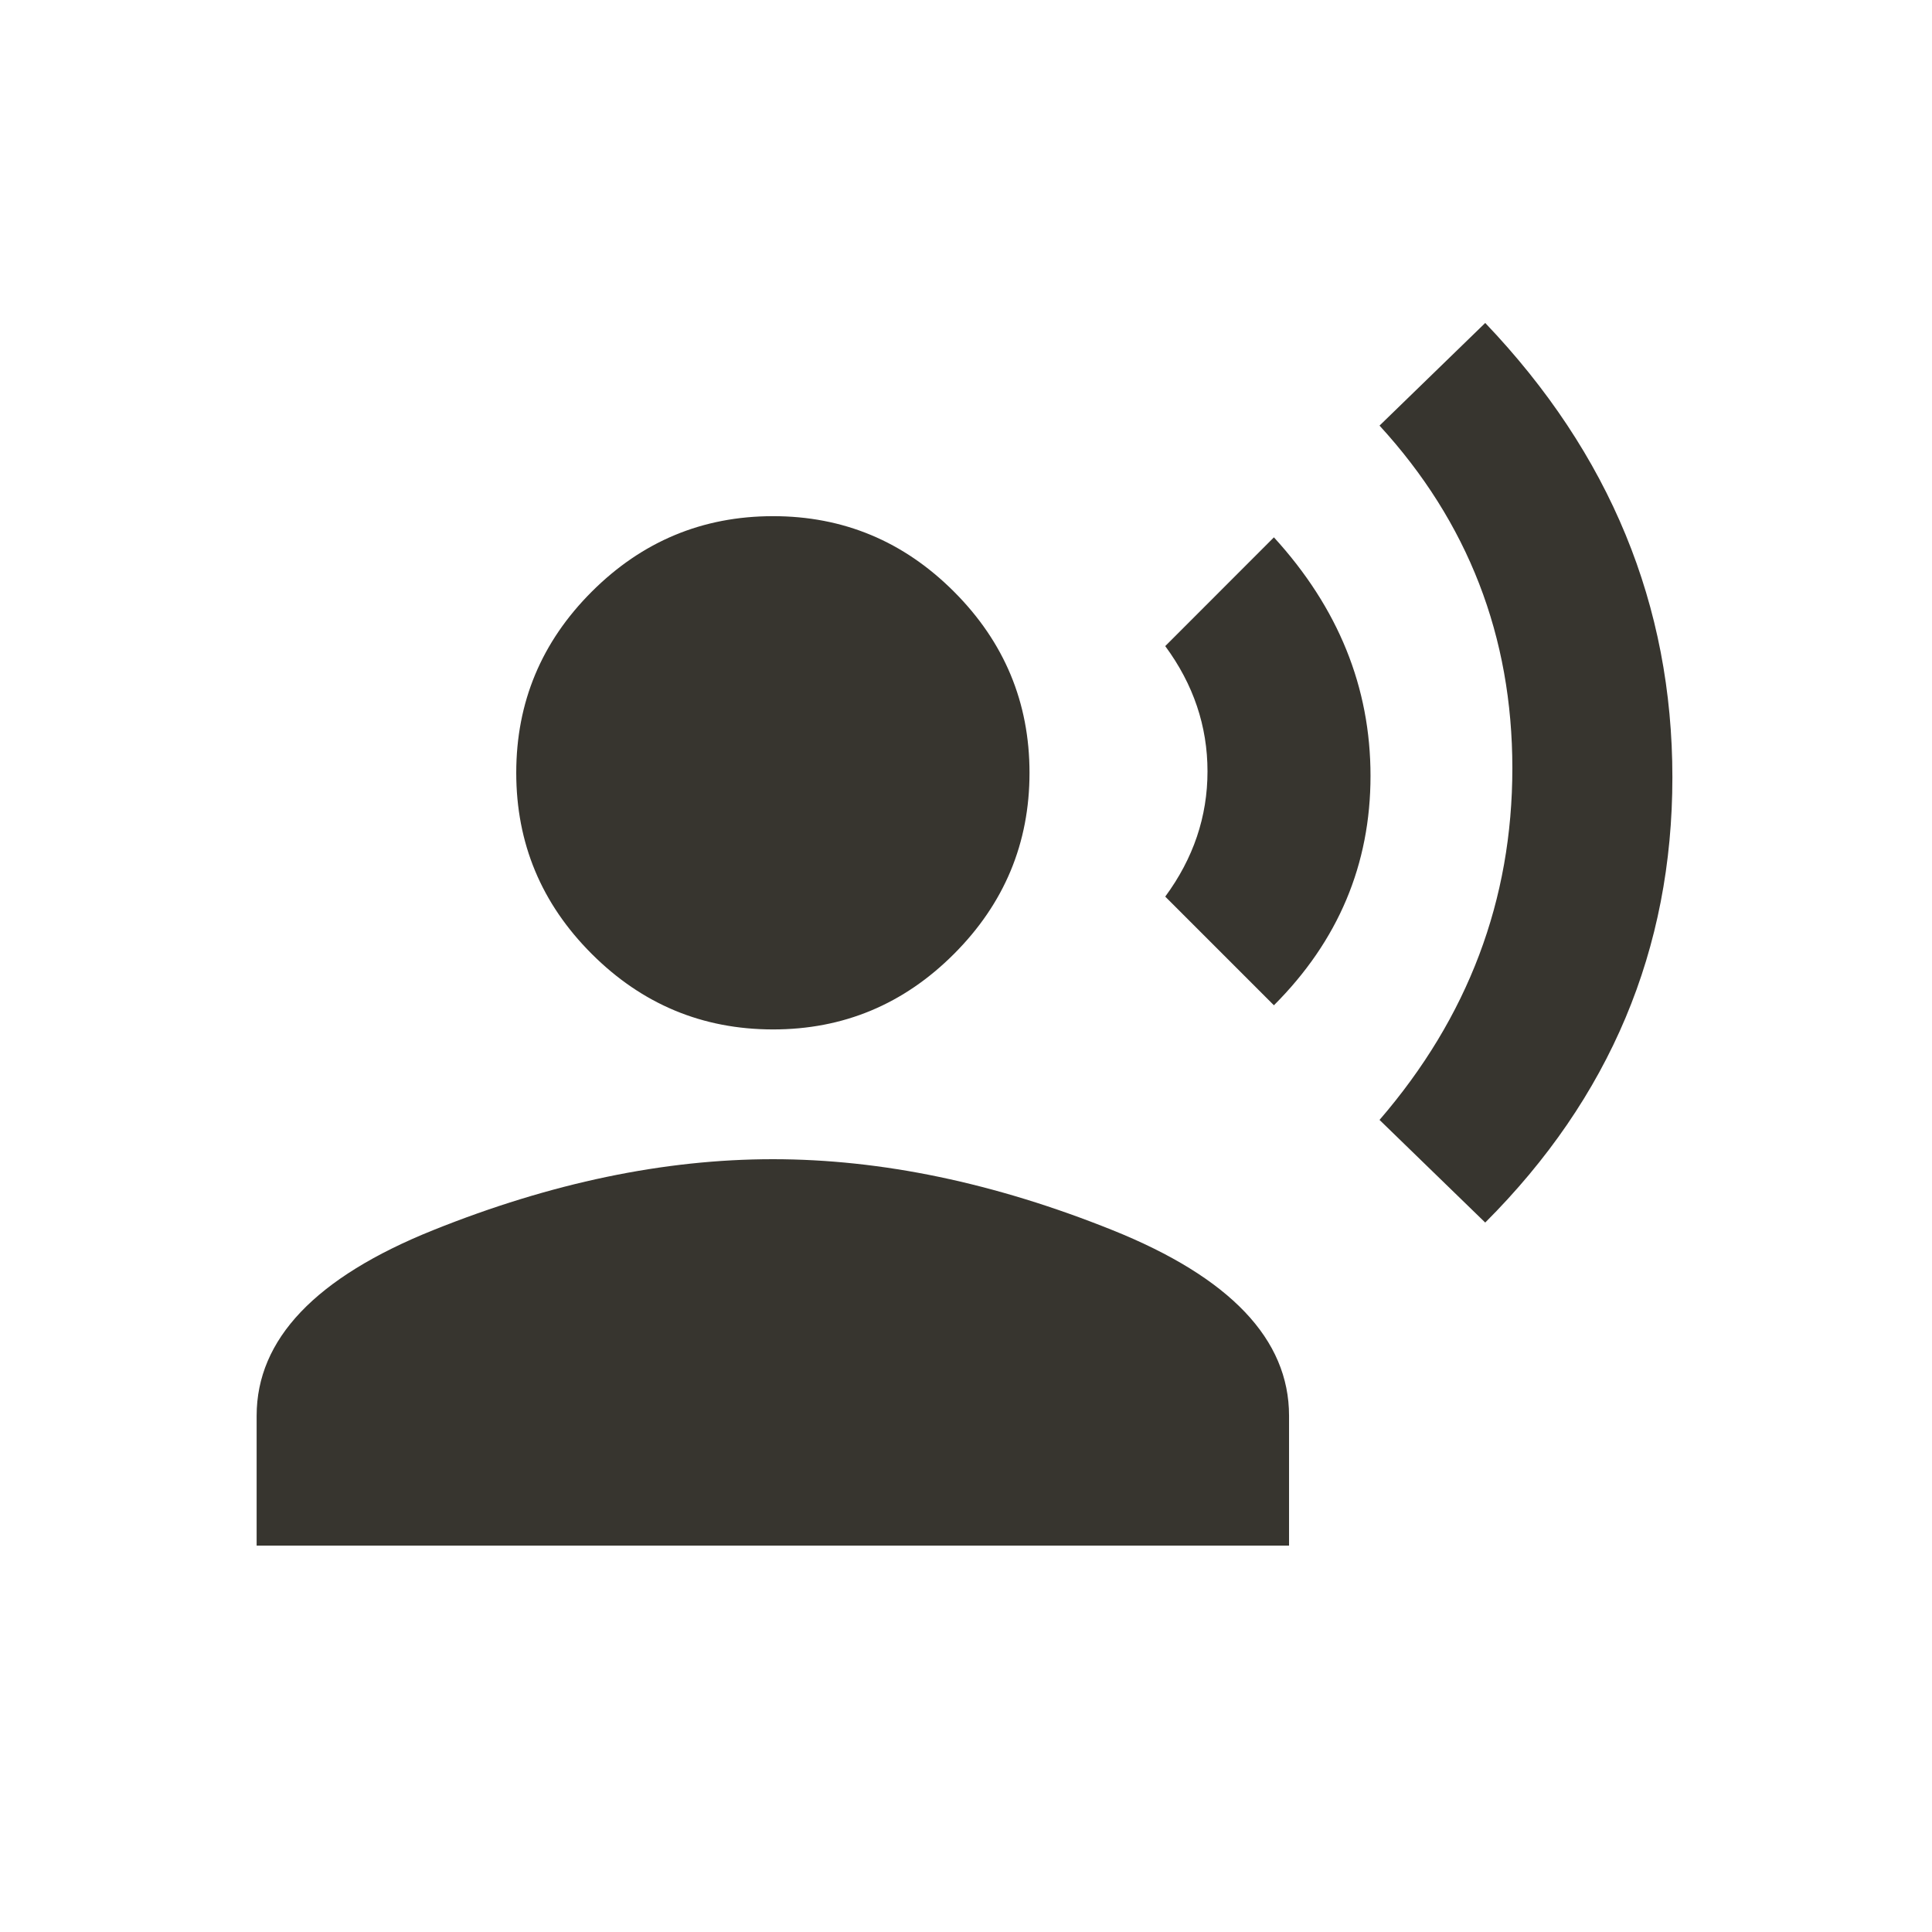 <!-- Generated by IcoMoon.io -->
<svg version="1.1" xmlns="http://www.w3.org/2000/svg" width="24" height="24" viewBox="0 0 24 24">
<title>record_voice_over</title>
<path fill="#37352f" d="M18.45 4.012q2.325 2.438 2.325 5.644t-2.325 5.531l-1.313-1.275q1.65-1.913 1.65-4.369t-1.65-4.256zM15.825 6.675q1.2 1.313 1.2 2.963t-1.2 2.85l-1.35-1.35q0.525-0.713 0.525-1.556t-0.525-1.556zM9.6 14.4q2.025 0 4.219 0.881t2.194 2.306v1.613h-12.825v-1.613q0-1.425 2.194-2.306t4.219-0.881zM6.413 9.6q0-1.313 0.938-2.25t2.25-0.938 2.25 0.938 0.938 2.25-0.938 2.25-2.25 0.938-2.25-0.938-0.938-2.25z"></path>
</svg>
